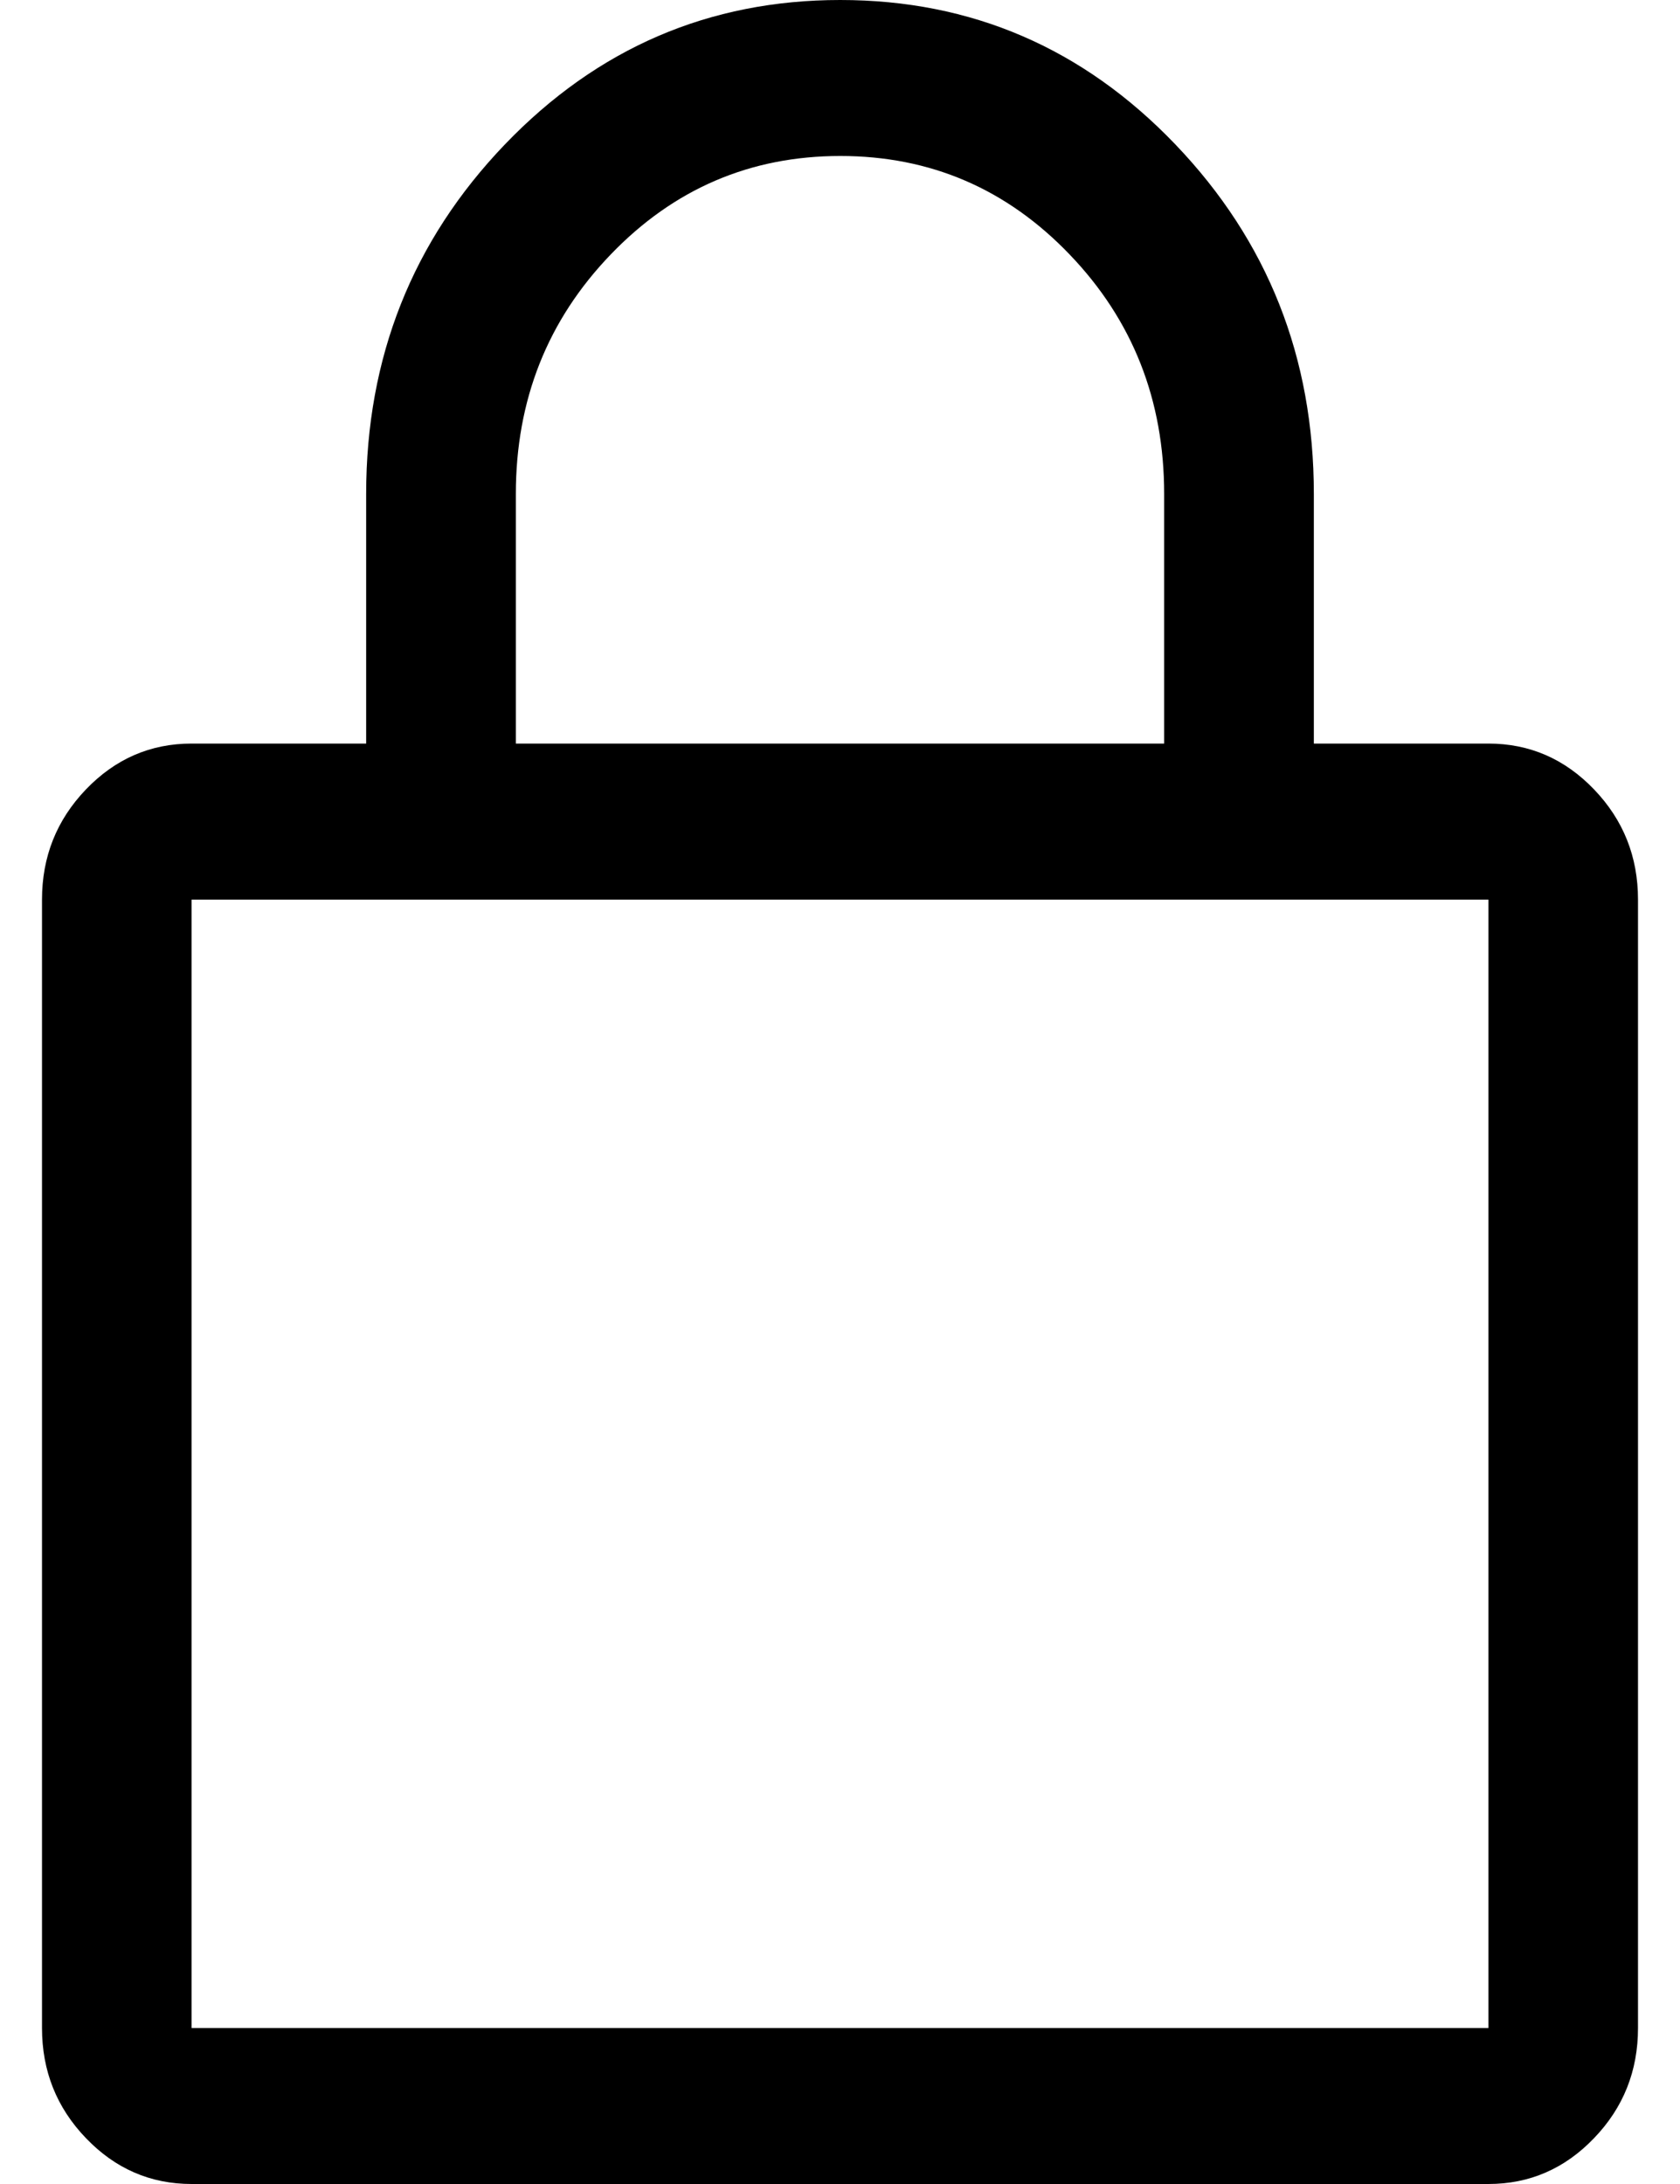 <svg width="20" height="26" viewBox="0 0 20 26" fill="none" xmlns="http://www.w3.org/2000/svg">
<path d="M2.281 26C1.791 26 1.372 25.818 1.023 25.454C0.674 25.091 0.5 24.654 0.5 24.143V10.71C0.5 10.199 0.674 9.762 1.023 9.398C1.372 9.034 1.791 8.852 2.281 8.852H4.359V5.881C4.359 4.254 4.91 2.867 6.01 1.72C7.111 0.573 8.442 0 10.003 0C11.565 0 12.895 0.573 13.993 1.72C15.091 2.867 15.641 4.254 15.641 5.881V8.852H17.719C18.209 8.852 18.628 9.034 18.977 9.398C19.326 9.762 19.5 10.199 19.5 10.71V24.143C19.5 24.654 19.326 25.091 18.977 25.454C18.628 25.818 18.209 26 17.719 26H2.281ZM2.281 24.143H17.719V10.71H2.281V24.143ZM6.141 8.852H13.859V5.881C13.859 4.763 13.485 3.813 12.735 3.031C11.985 2.248 11.075 1.857 10.004 1.857C8.932 1.857 8.021 2.248 7.269 3.031C6.517 3.813 6.141 4.763 6.141 5.881V8.852Z" fill="black"/>
</svg>
